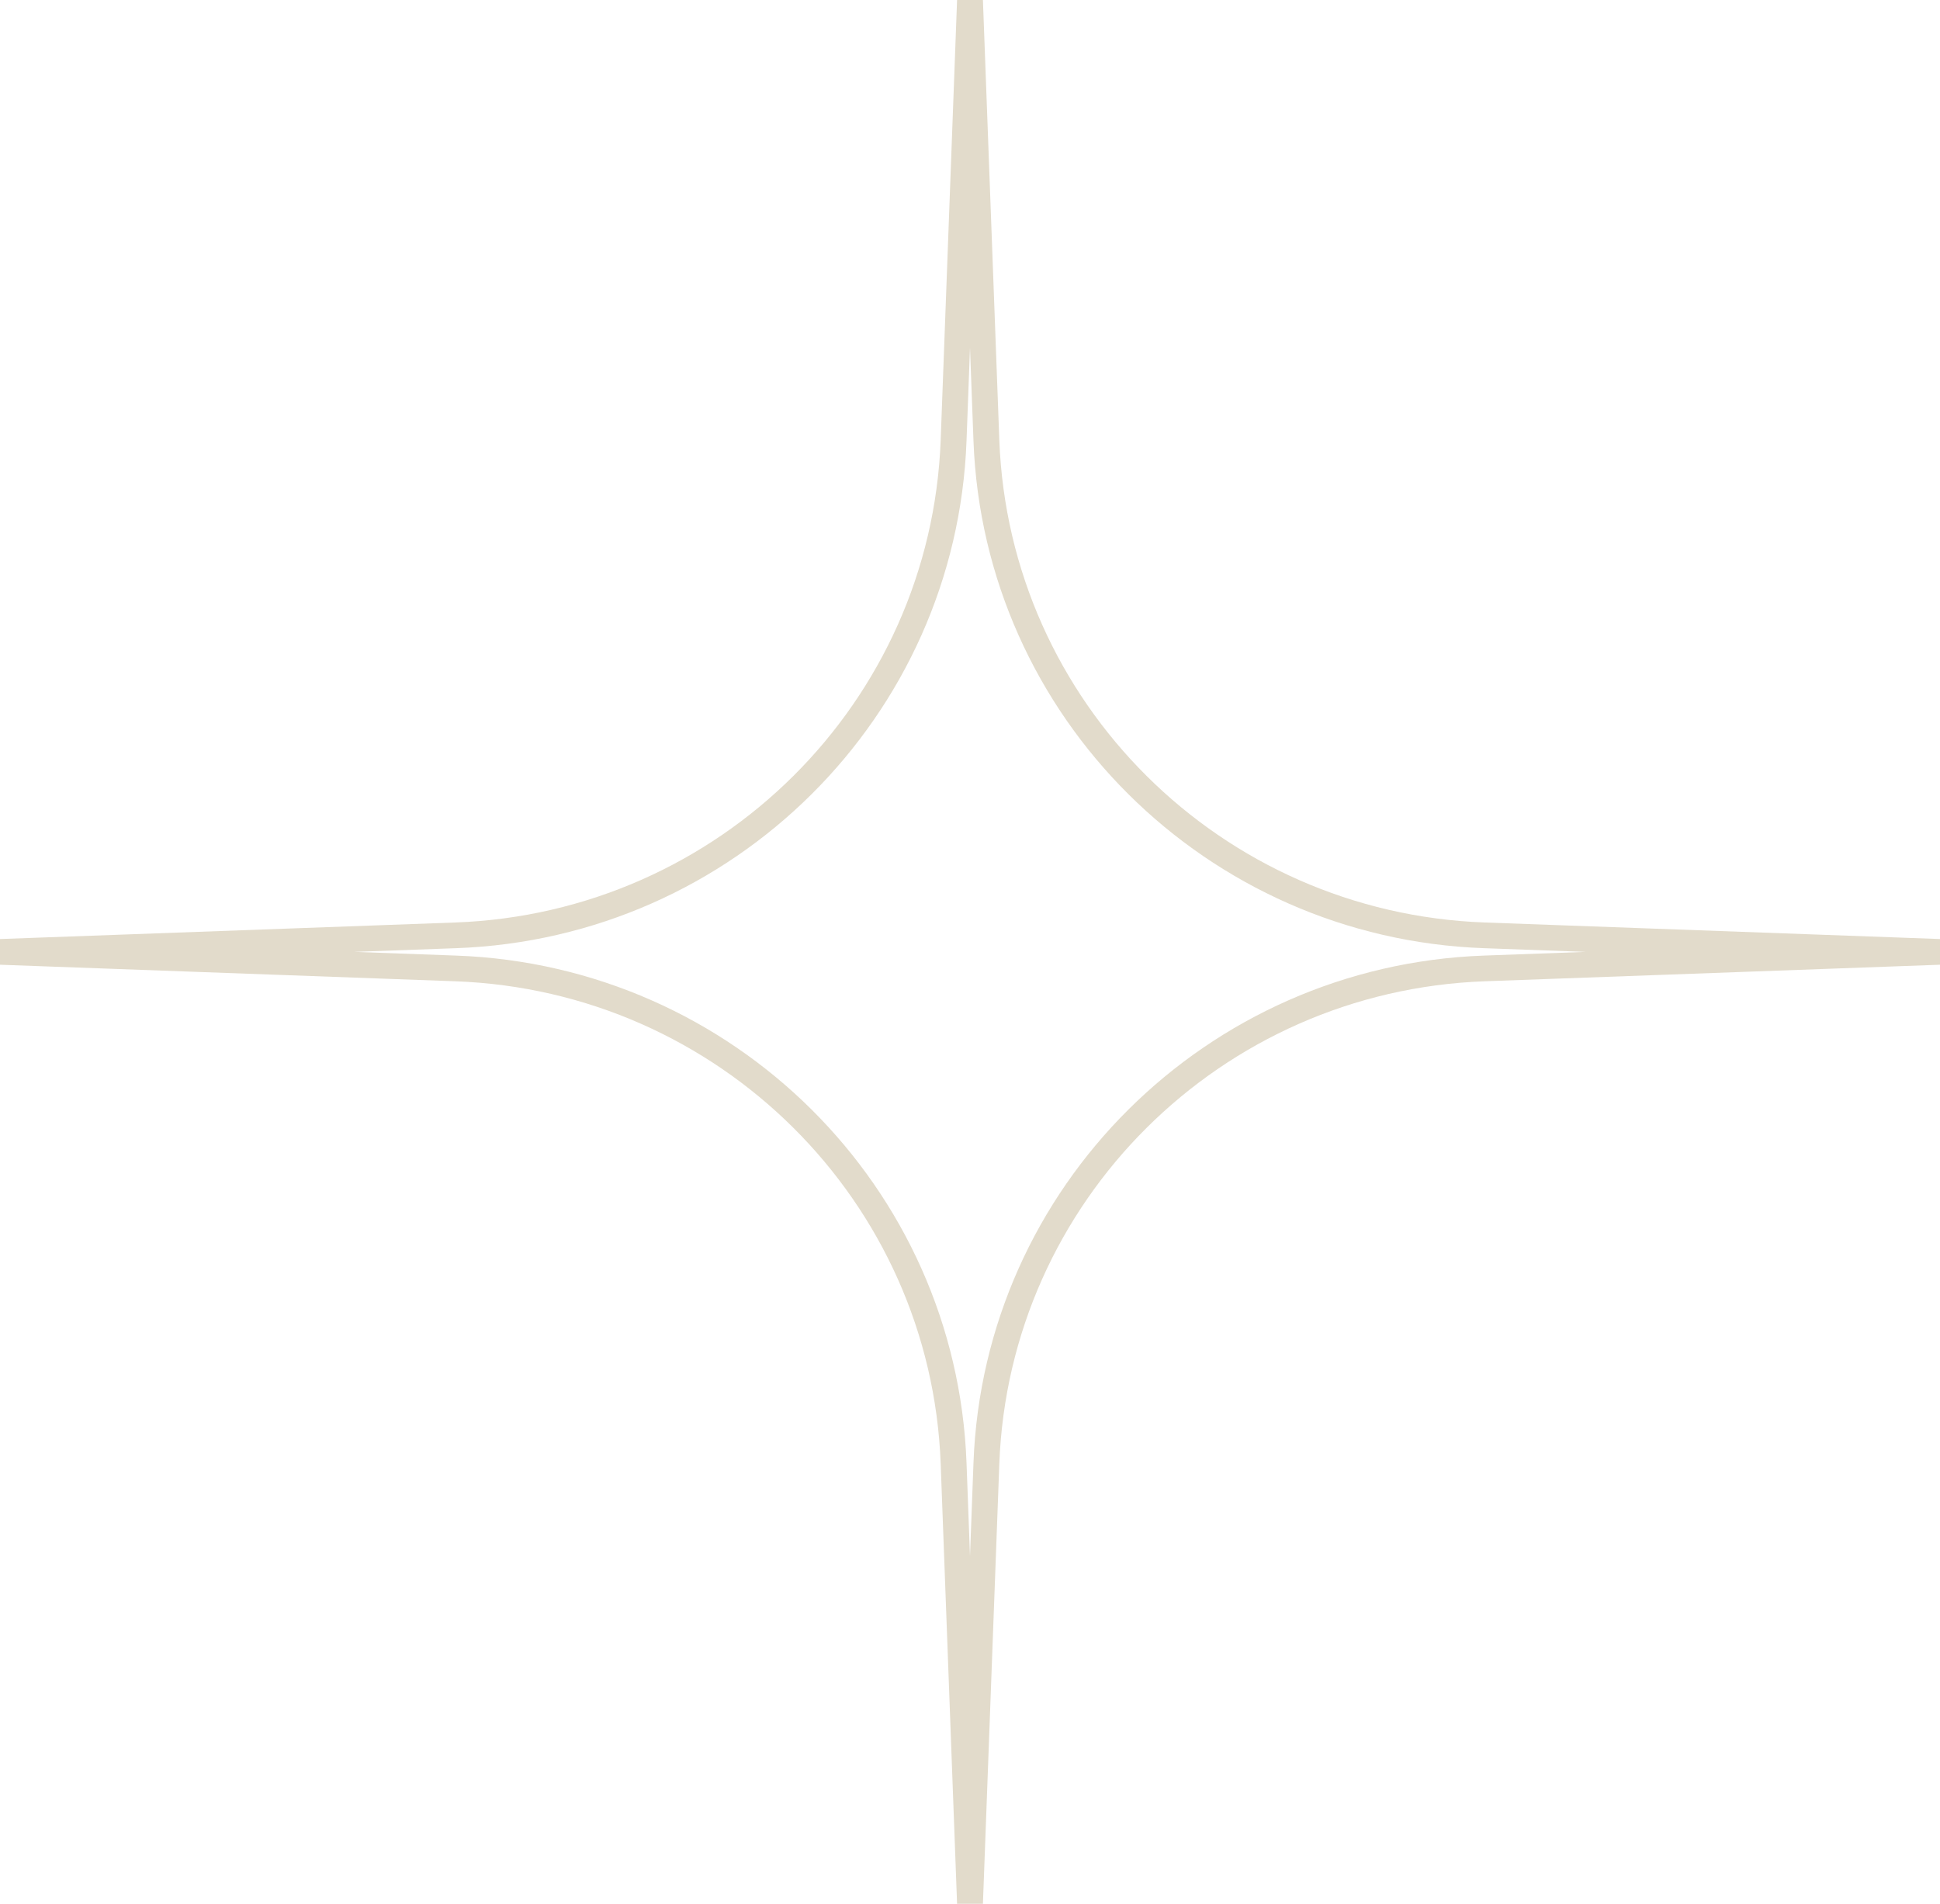 <svg width="162" height="159" viewBox="0 0 162 159" fill="none" xmlns="http://www.w3.org/2000/svg">
<path fill-rule="evenodd" clip-rule="evenodd" d="M81 29.032L80.71 36.825C79.851 59.868 61.264 78.349 38.098 79.191L29.593 79.5L38.098 79.809C61.264 80.651 79.851 99.132 80.71 122.175L81 129.968L81.29 122.175C82.149 99.132 100.736 80.651 123.902 79.809L132.406 79.5L123.902 79.191C100.736 78.349 82.149 59.868 81.29 36.825L81 29.032ZM79.921 8.00034e-09L82.079 0L83.448 36.746C84.264 58.665 101.945 76.243 123.981 77.045L162 78.427V80.573L123.981 81.955C101.945 82.757 84.264 100.335 83.448 122.254L82.079 159H79.921L78.552 122.254C77.736 100.335 60.055 82.757 38.019 81.955L1.20641e-08 80.573L0 78.427L38.019 77.045C60.055 76.243 77.736 58.665 78.552 36.746L79.921 8.00034e-09Z" fill="#E2DBCB"/>
</svg>
